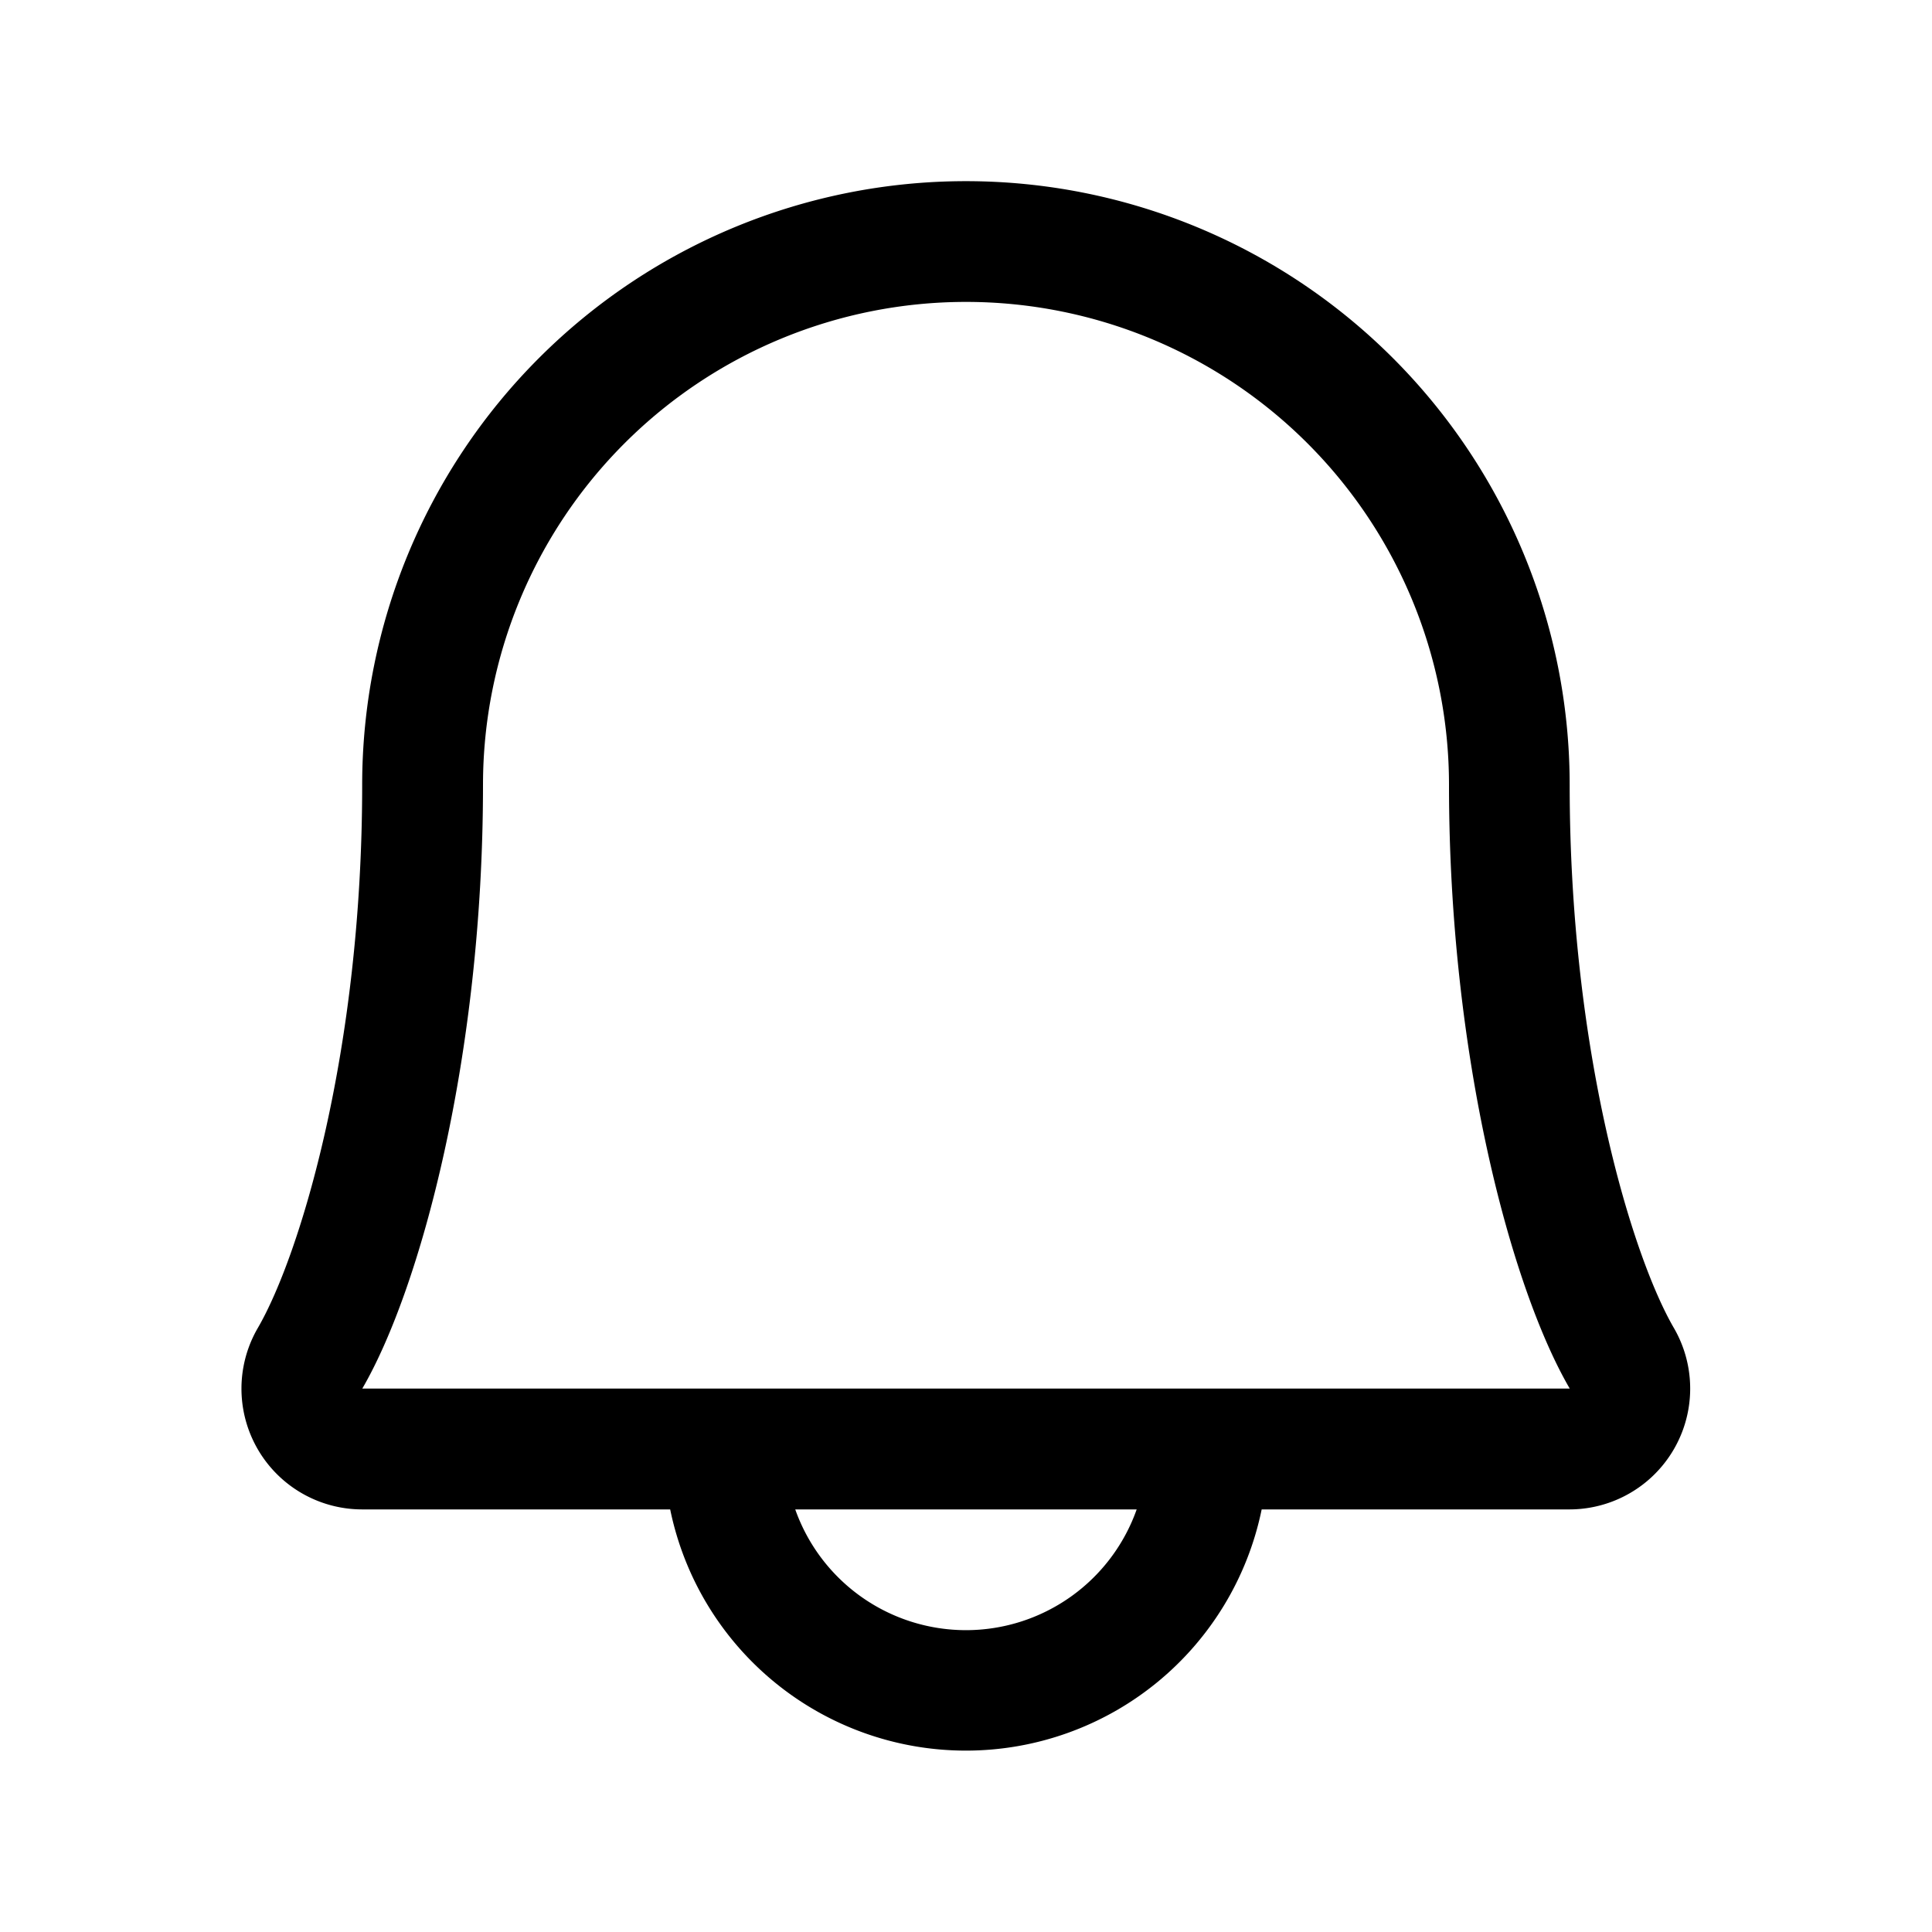 <svg width="26" height="26" fill="none" xmlns="http://www.w3.org/2000/svg"><path d="M22.525 17.869c-.563-.971-1.401-3.718-1.401-7.306a8.125 8.125 0 1 0-16.25 0c0 3.589-.84 6.335-1.403 7.306a1.625 1.625 0 0 0 1.403 2.444h4.145a4.063 4.063 0 0 0 7.96 0h4.145a1.626 1.626 0 0 0 1.401-2.444ZM13 21.938a2.438 2.438 0 0 1-2.298-1.625h4.595A2.438 2.438 0 0 1 13 21.938Zm-8.125-3.25c.782-1.345 1.625-4.461 1.625-8.125a6.5 6.5 0 1 1 13 0c0 3.66.84 6.777 1.625 8.124H4.874Z" fill="#000"/></svg>